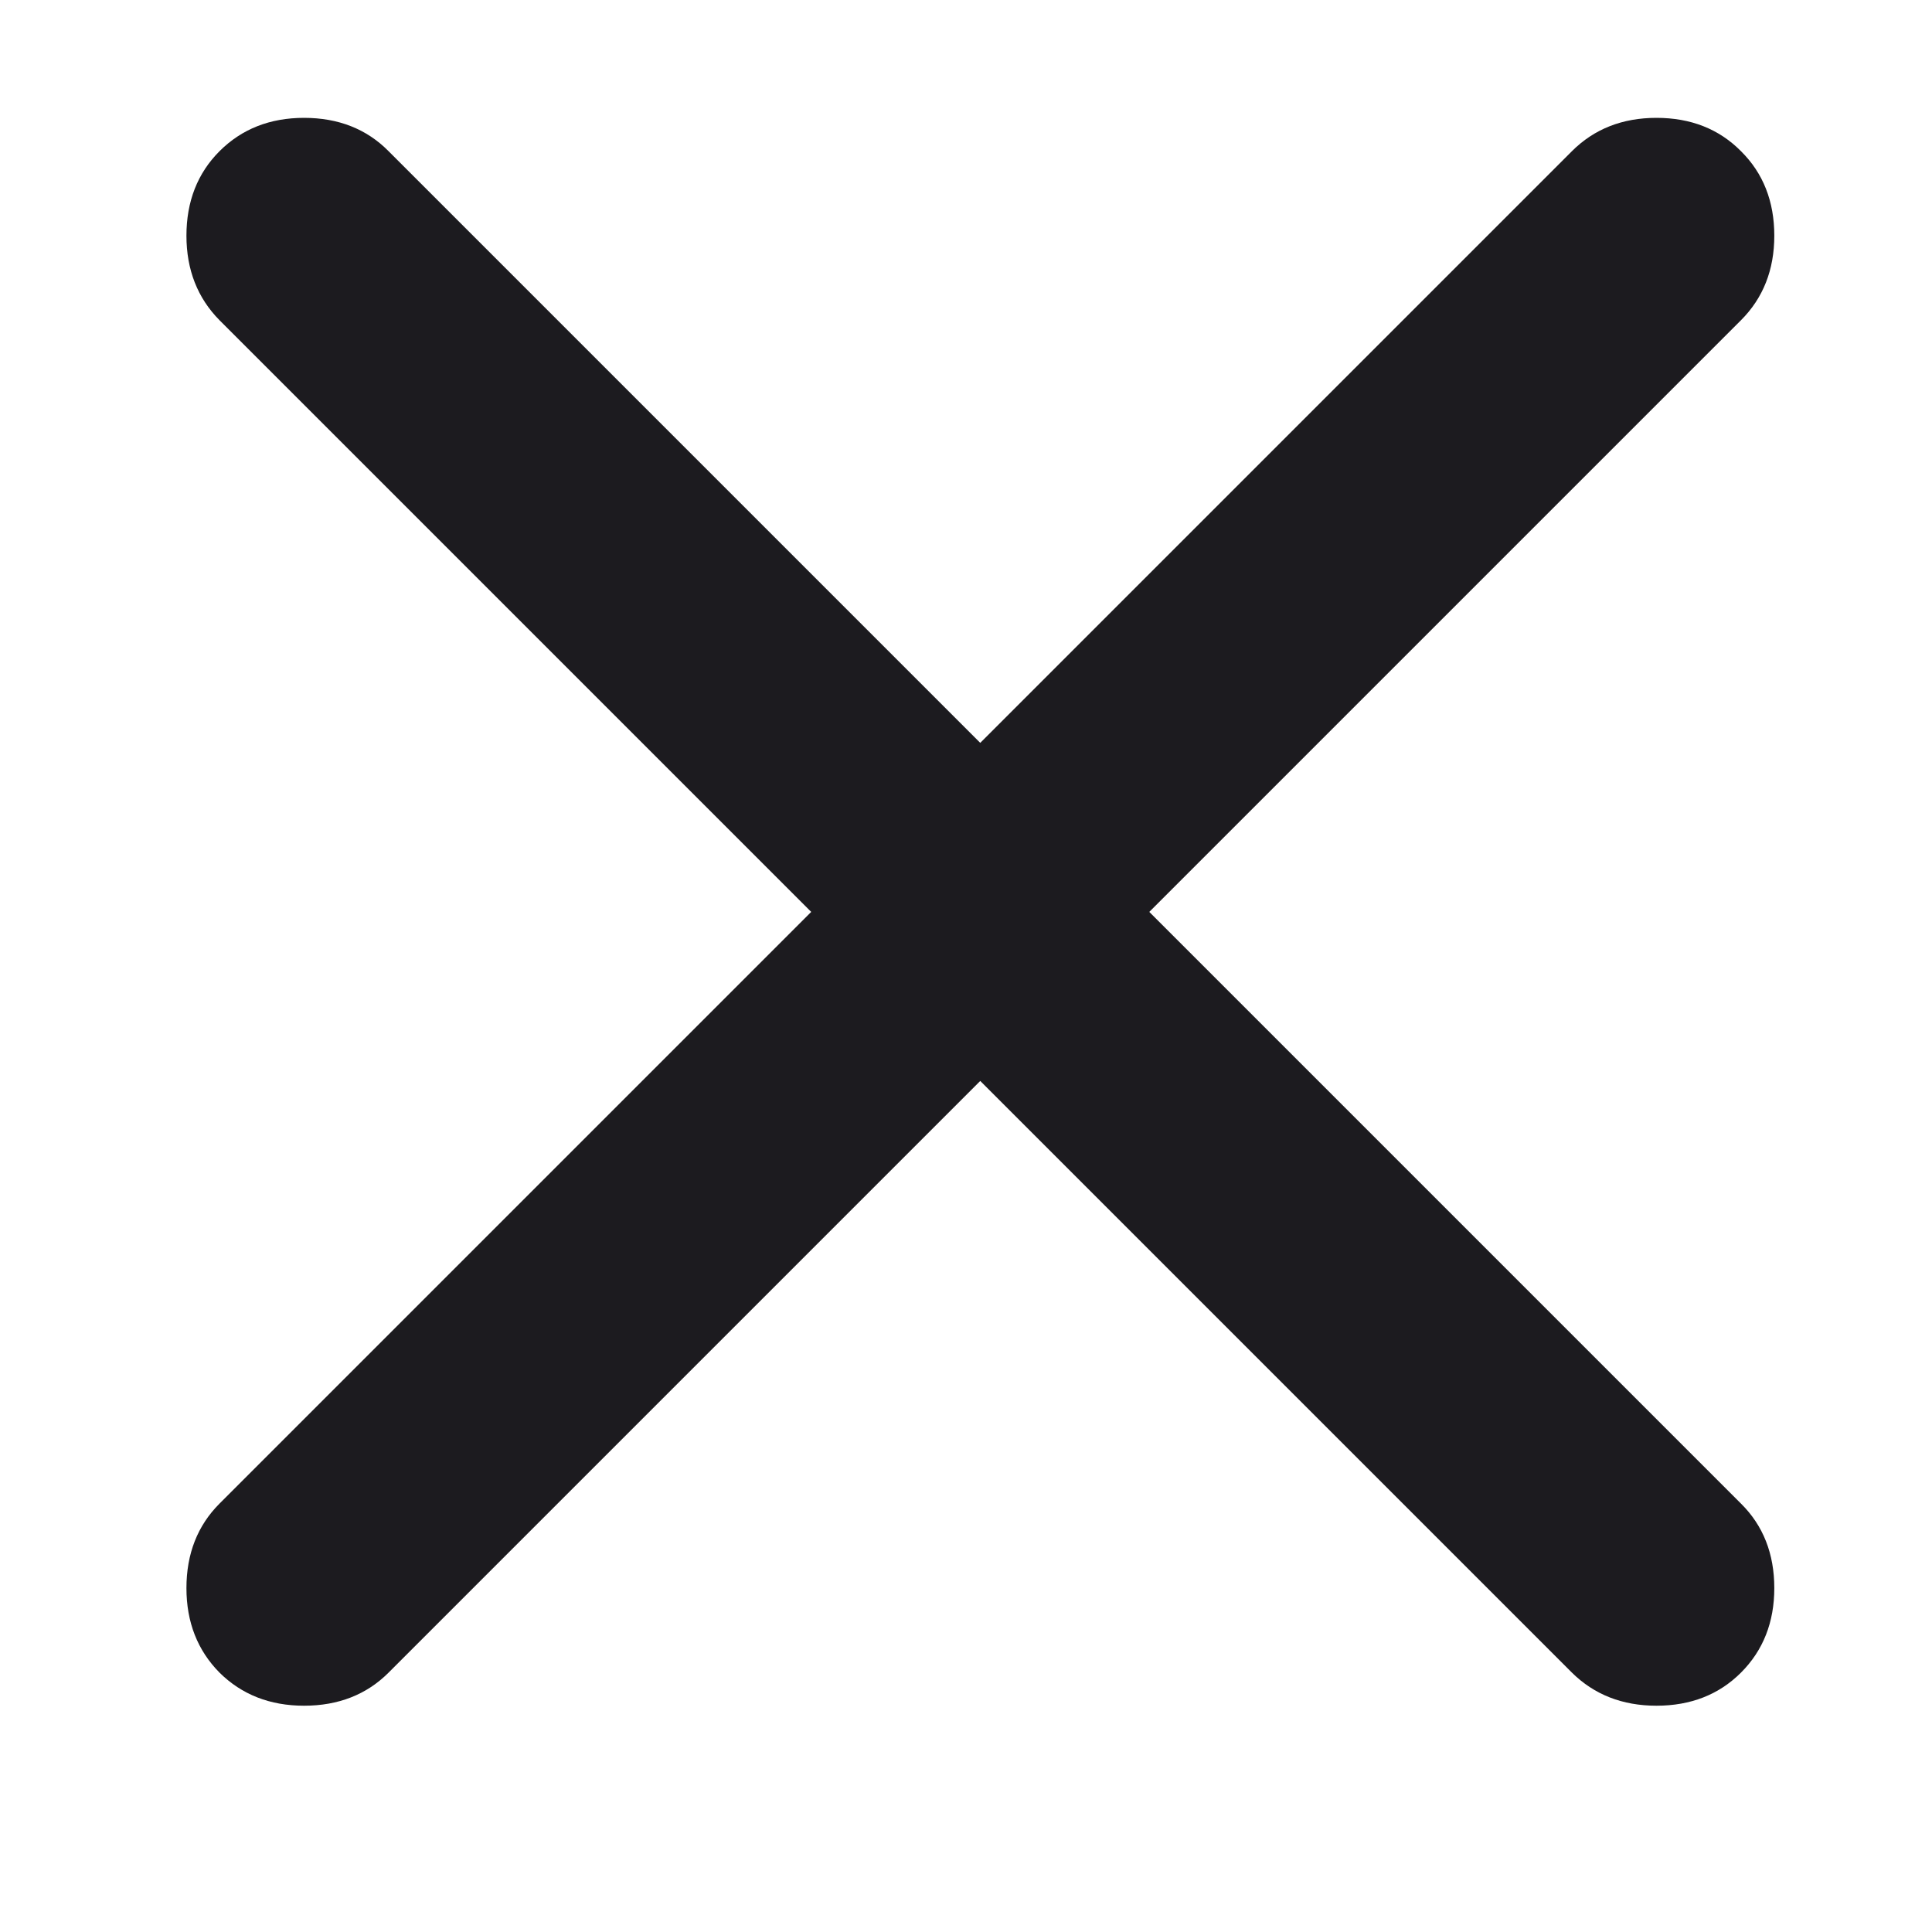 <svg width="8" height="8" viewBox="0 0 8 8" fill="none" xmlns="http://www.w3.org/2000/svg">
<path d="M4.059 4.476L1.609 6.926C1.518 7.017 1.401 7.063 1.259 7.063C1.118 7.063 1.001 7.017 0.909 6.926C0.818 6.834 0.772 6.717 0.772 6.576C0.772 6.434 0.818 6.317 0.909 6.226L3.359 3.776L0.909 1.326C0.818 1.234 0.772 1.117 0.772 0.976C0.772 0.834 0.818 0.717 0.909 0.626C1.001 0.534 1.118 0.488 1.259 0.488C1.401 0.488 1.518 0.534 1.609 0.626L4.059 3.076L6.509 0.626C6.601 0.534 6.718 0.488 6.859 0.488C7.001 0.488 7.118 0.534 7.209 0.626C7.301 0.717 7.347 0.834 7.347 0.976C7.347 1.117 7.301 1.234 7.209 1.326L4.759 3.776L7.209 6.226C7.301 6.317 7.347 6.434 7.347 6.576C7.347 6.717 7.301 6.834 7.209 6.926C7.118 7.017 7.001 7.063 6.859 7.063C6.718 7.063 6.601 7.017 6.509 6.926L4.059 4.476Z" fill="#1C1B1F"/>
</svg>
